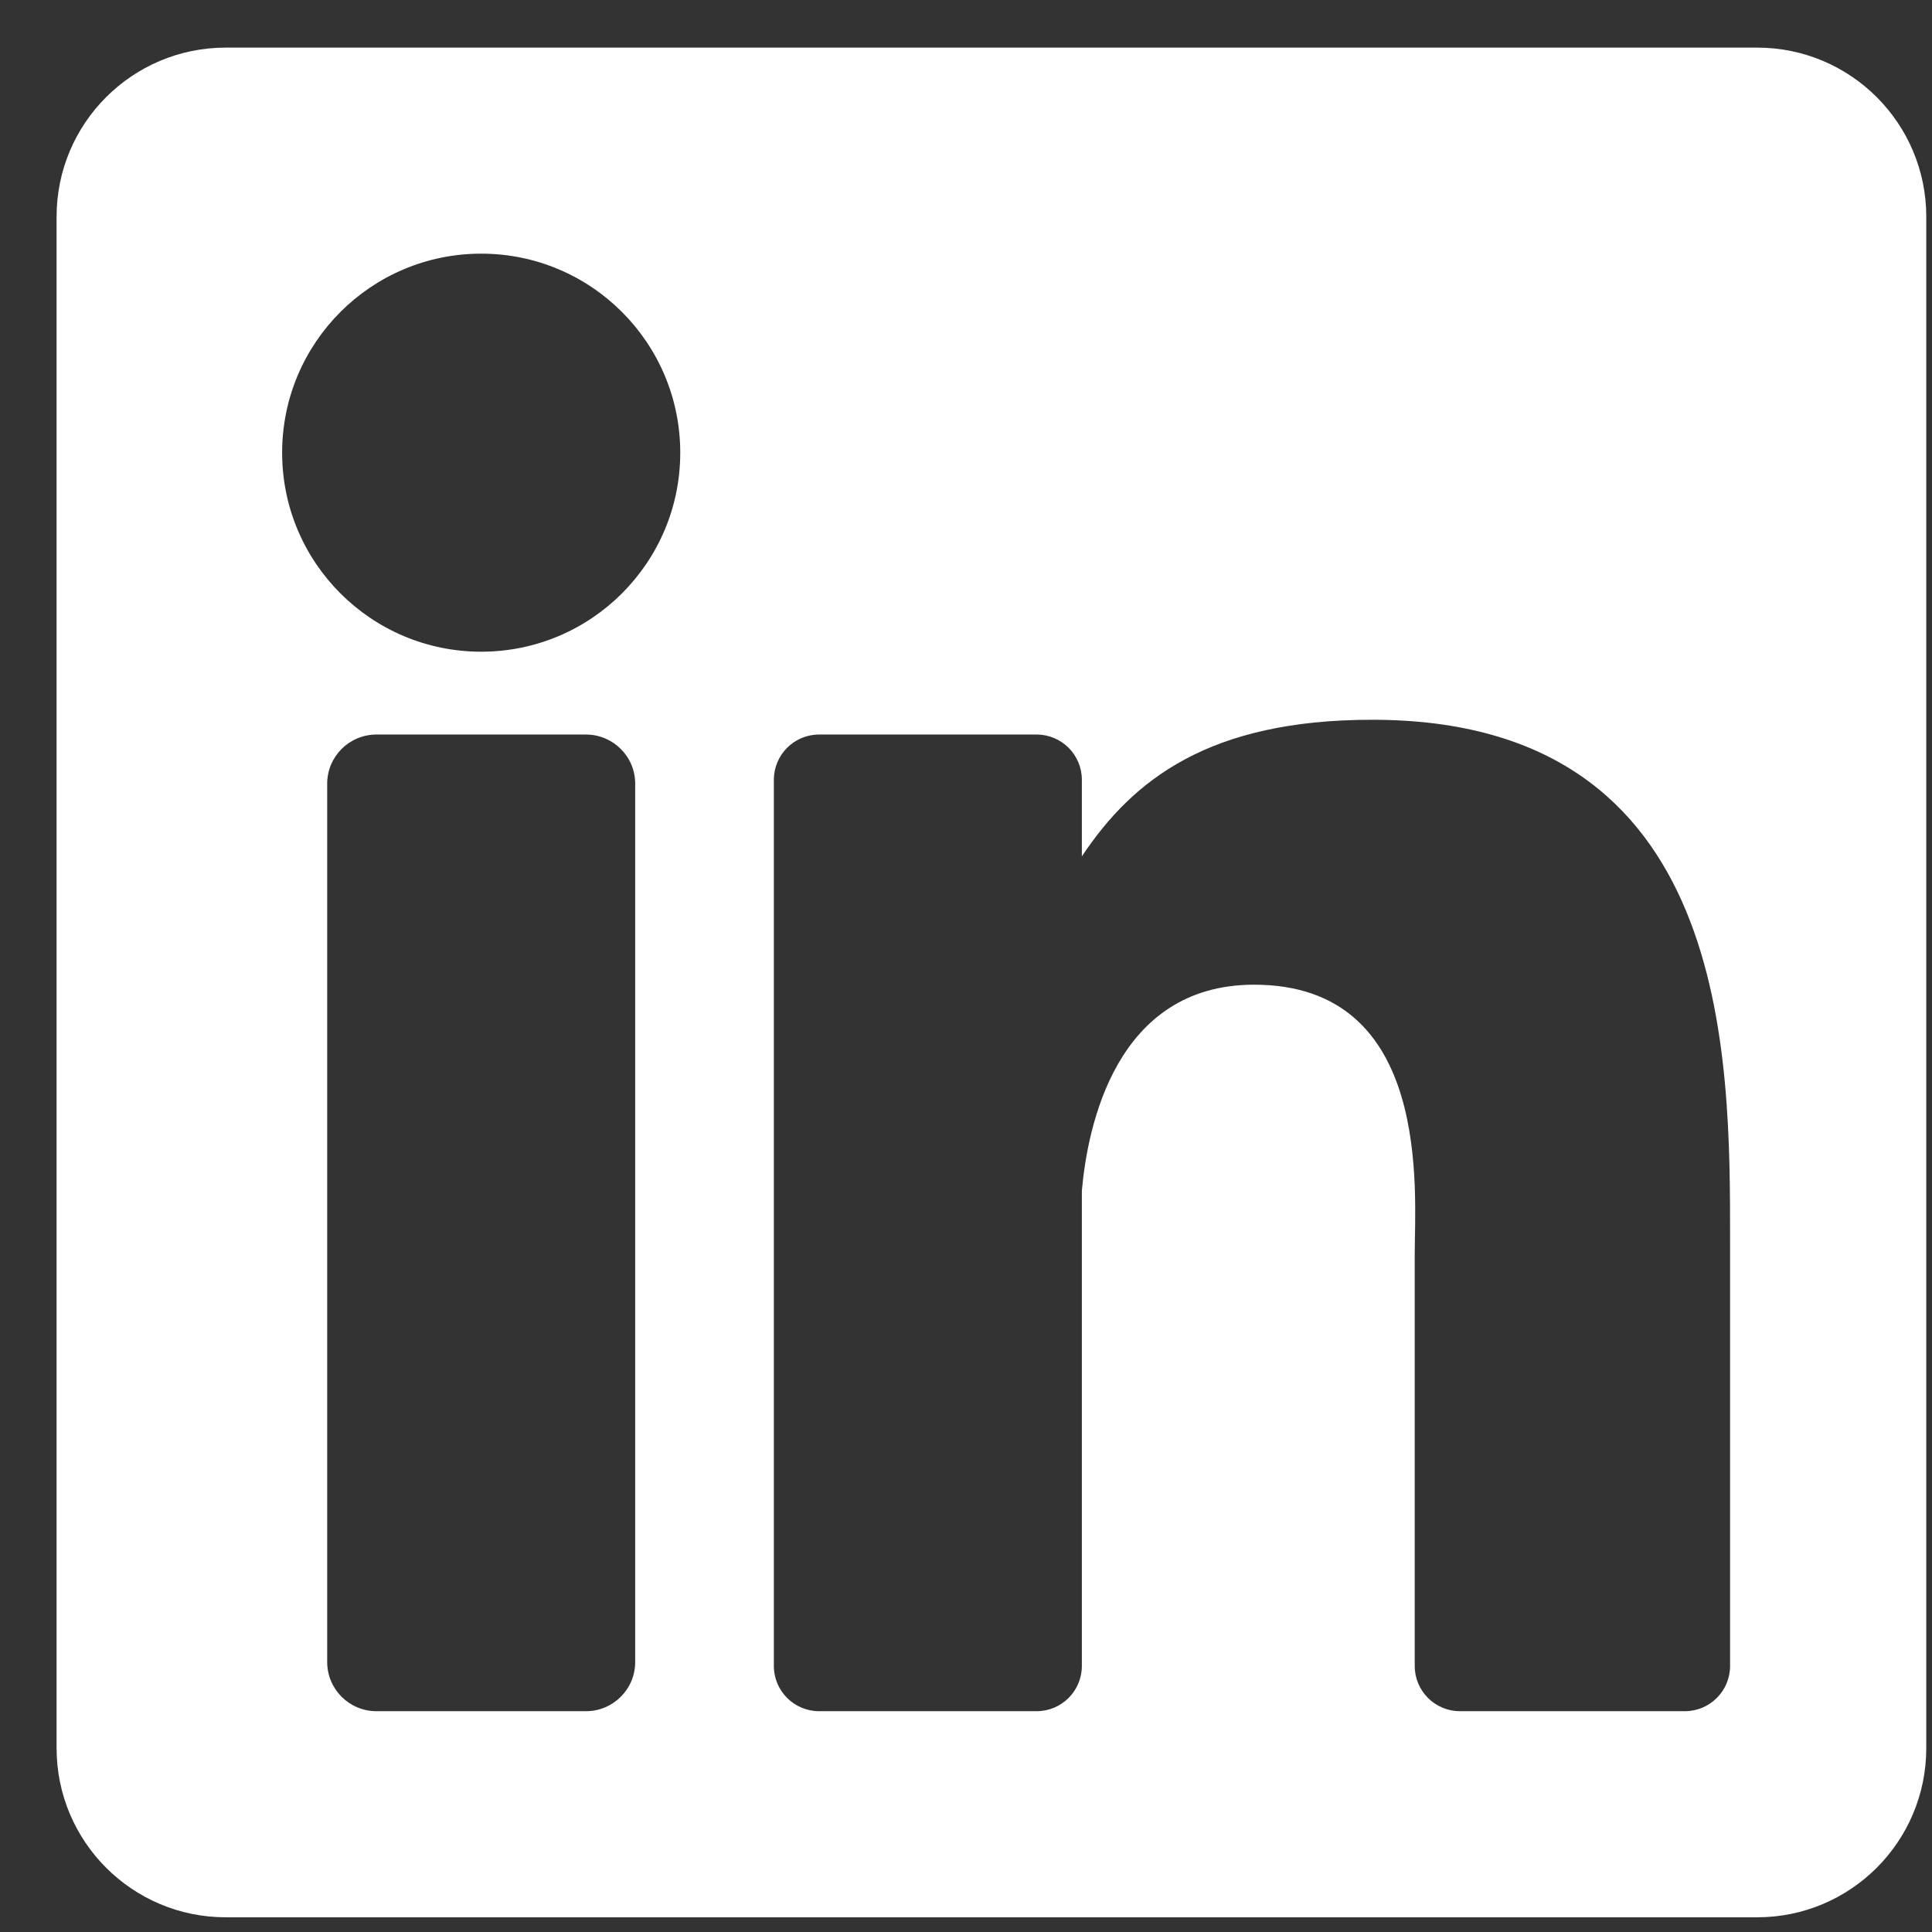 <svg width="31" height="31" viewBox="0 0 31 31" fill="none" xmlns="http://www.w3.org/2000/svg">
<rect x="0" y="0" width="31" height="31" fill="#333333" stroke="none"/>
<g clip-path="url(#clip0_19_586)">
<path d="M28.195 0.764H3.622C2.123 0.764 0.908 1.979 0.908 3.477V28.05C0.908 29.549 2.123 30.764 3.622 30.764H28.195C29.693 30.764 30.908 29.549 30.908 28.05V3.477C30.908 1.979 29.693 0.764 28.195 0.764ZM10.192 26.668C10.192 27.104 9.838 27.457 9.402 27.457H6.04C5.604 27.457 5.25 27.104 5.25 26.668V12.575C5.25 12.139 5.604 11.786 6.04 11.786H9.402C9.838 11.786 10.192 12.139 10.192 12.575V26.668ZM7.721 10.457C5.957 10.457 4.527 9.027 4.527 7.264C4.527 5.5 5.957 4.07 7.721 4.07C9.485 4.07 10.915 5.5 10.915 7.264C10.915 9.027 9.485 10.457 7.721 10.457ZM27.76 26.731C27.76 27.132 27.435 27.457 27.034 27.457H23.426C23.025 27.457 22.7 27.132 22.7 26.731V20.121C22.7 19.135 22.989 15.8 20.123 15.8C17.9 15.8 17.449 18.083 17.359 19.107V26.731C17.359 27.132 17.034 27.457 16.633 27.457H13.143C12.742 27.457 12.417 27.132 12.417 26.731V12.512C12.417 12.111 12.742 11.786 13.143 11.786H16.633C17.034 11.786 17.359 12.111 17.359 12.512V13.741C18.183 12.504 19.408 11.549 22.017 11.549C27.793 11.549 27.76 16.946 27.76 19.911V26.731Z" fill="white"/>
</g>
<defs>
<clipPath id="clip0_19_586">
<rect width="30" height="30" fill="white" transform="translate(0.908 0.764)"/>
</clipPath>
</defs>
</svg>
